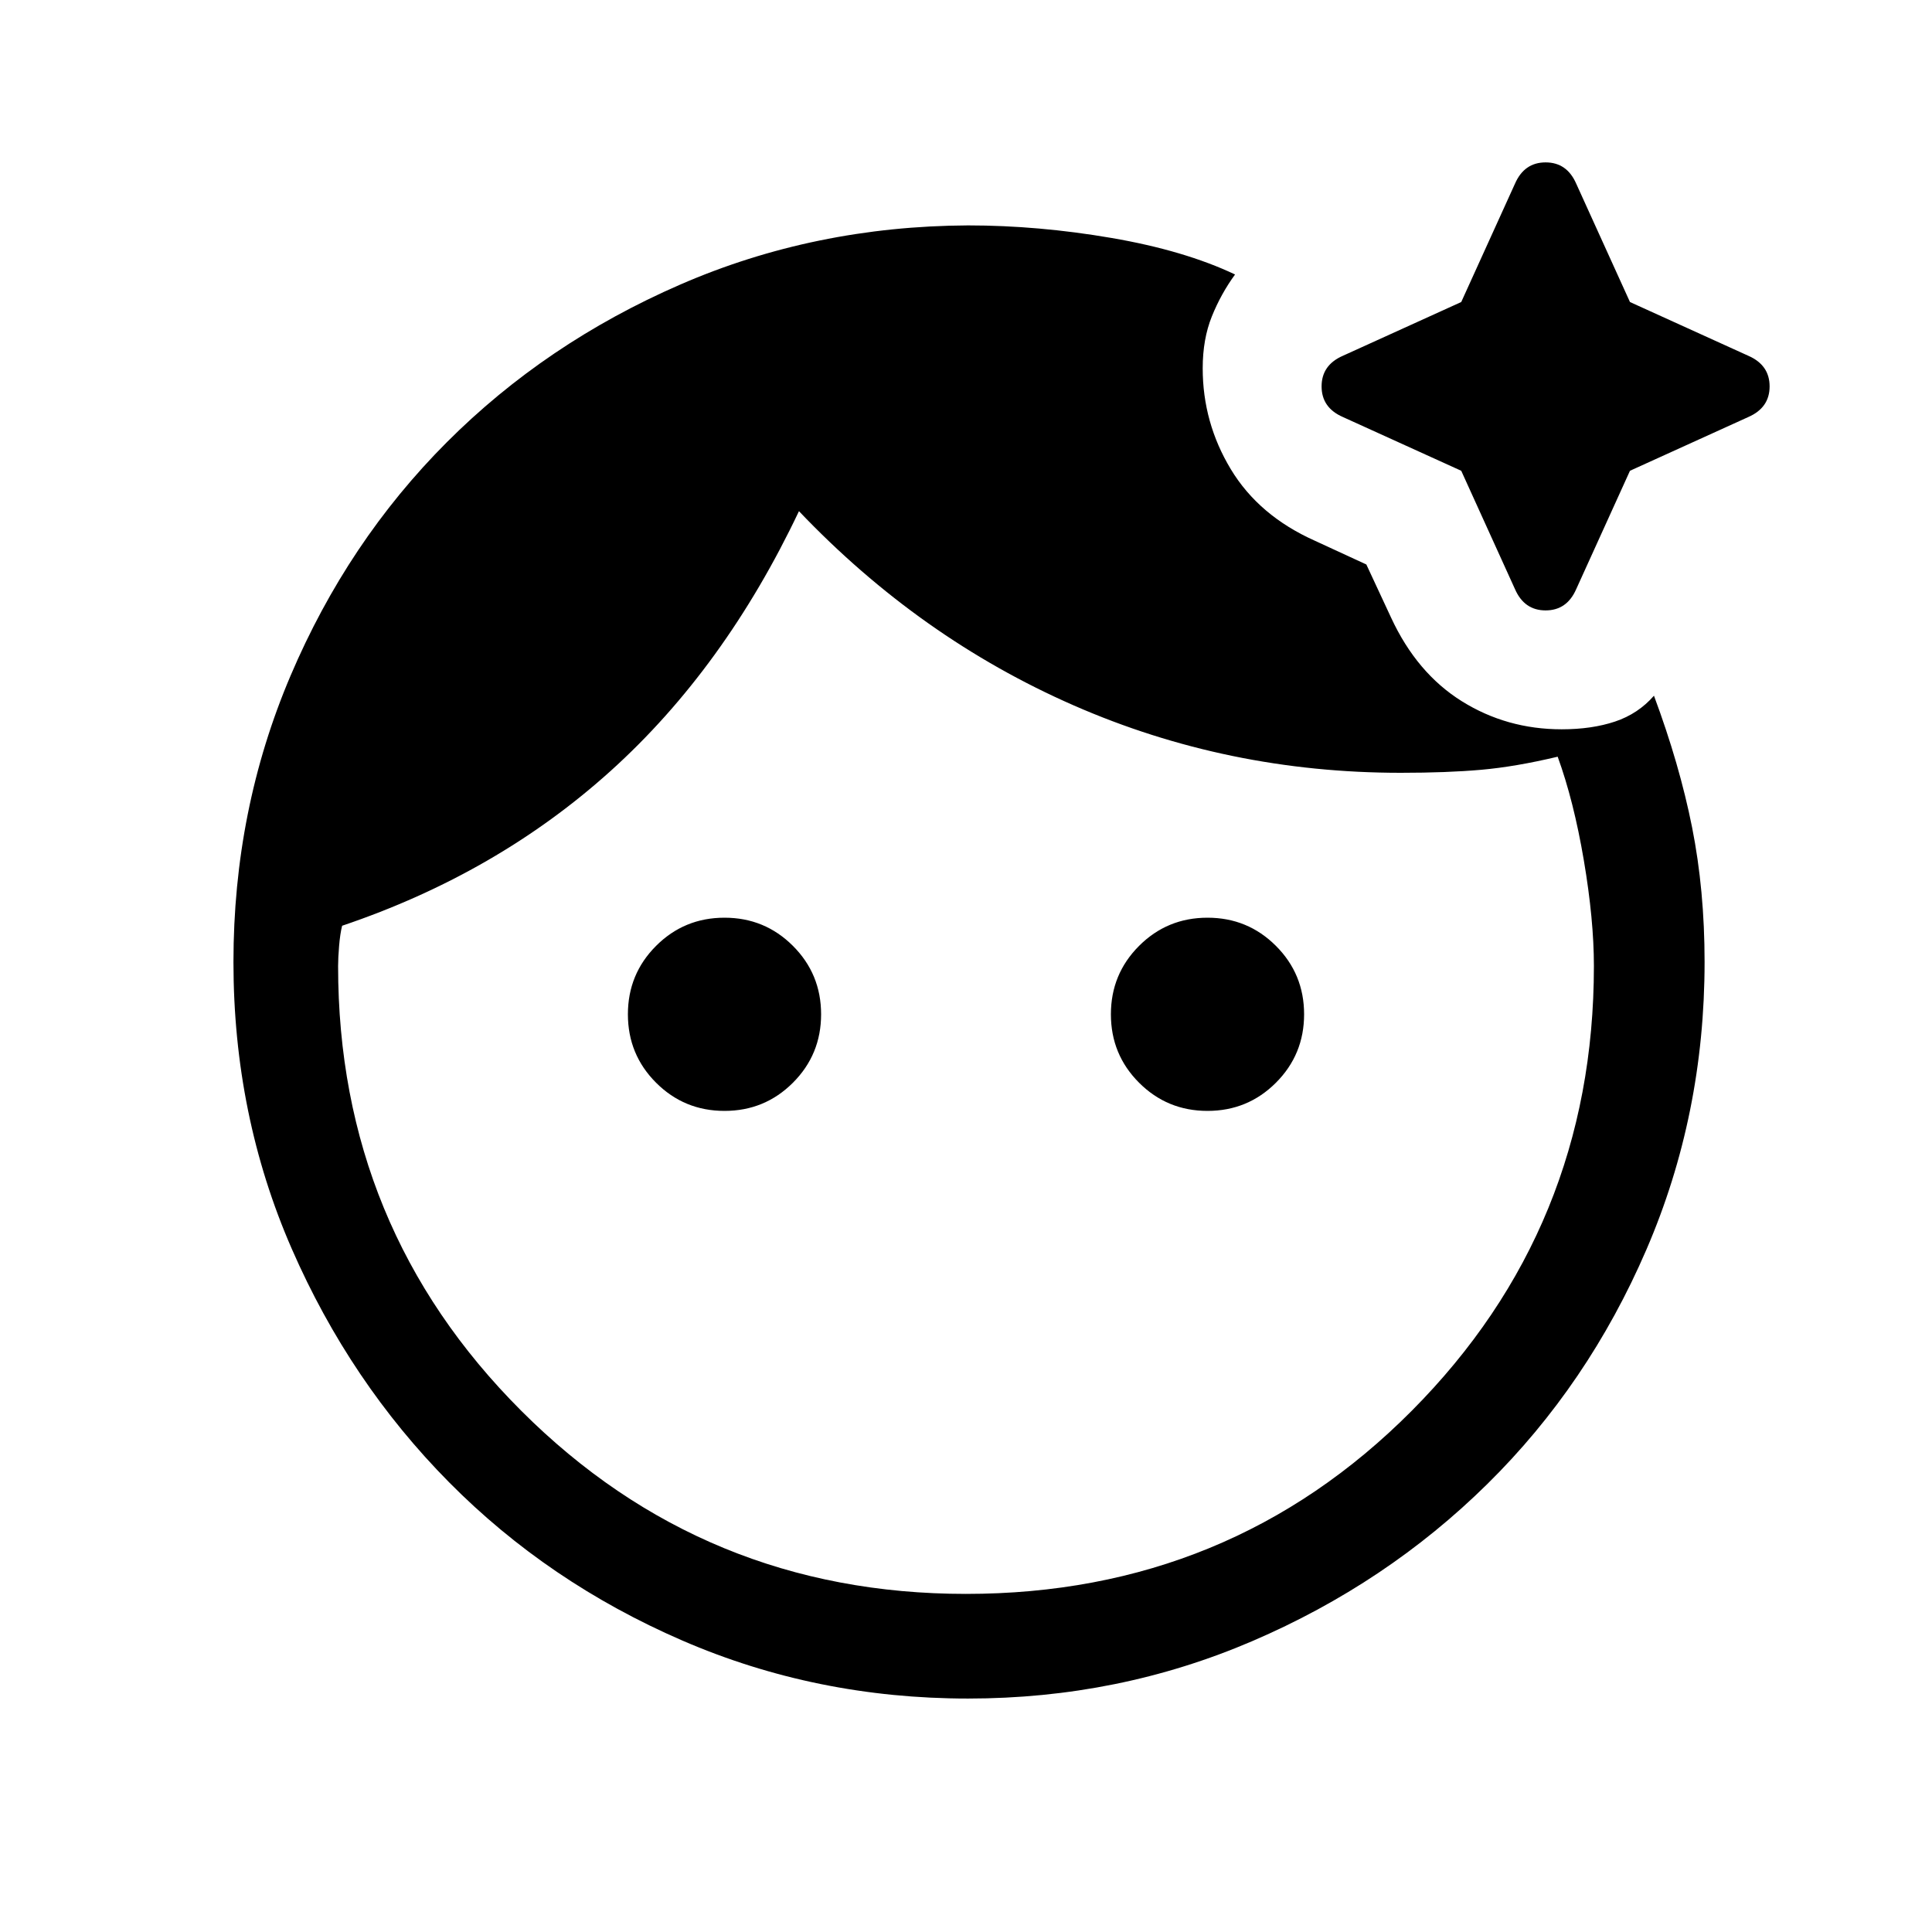 <svg xmlns="http://www.w3.org/2000/svg" height="20" viewBox="0 -960 960 960" width="20"><path d="M481-116.001q-75.397 0-141.959-28.828-66.563-28.828-115.84-78.577-49.277-49.749-78.238-116.095-28.962-66.345-28.962-142.475 0-75.639 28.385-142.293 28.384-66.653 77.615-115.961 49.23-49.307 115.961-78.346Q404.693-847.614 481-847.999q34.923 0 71.23 6.231 36.308 6.231 61.461 18.158-6.999 9.591-11.537 20.856-4.539 11.265-4.539 25.754 0 27.002 13.962 50.147 13.962 23.144 41.885 35.596l25.461 11.74 12.307 26.434q12.77 27.544 35.116 41.506T776-597.615q15 0 26.499-3.846 11.5-3.846 19.346-12.846 12.721 34.154 18.937 65.384 6.217 31.231 6.217 66.923 0 75.923-28.923 142.961-28.922 67.038-79.056 116.461-50.133 49.423-116.662 78Q555.83-116.001 481-116.001ZM360-408q-20 0-34-14t-14-34q0-20 14-34t34-14q20 0 34 14t14 34q0 20-14 34t-34 14Zm240 0q-20 0-34-14t-14-34q0-20 14-34t34-14q20 0 34 14t14 34q0 20-14 34t-34 14ZM480-168q131 0 221.5-91T792-480q0-23-5-52.5T774-584q-21 5-38 6.5t-40 1.5q-86 0-162.5-33.5T397-706q-37 78-93.5 129T170-500q-1 4-1.5 10t-.5 10q0 130 91 221t221 91Zm246.077-558.077-58.769-26.692q-10.615-4.616-10.615-15.231t10.615-15.231l58.769-26.692 26.692-58.769q4.616-10.615 15.231-10.615t15.231 10.615l26.692 58.769 58.769 26.692q10.615 4.616 10.615 15.231t-10.615 15.231l-58.769 26.692-26.692 58.769q-4.616 10.615-15.231 10.615t-15.231-10.615l-26.692-58.769Z"/></svg>